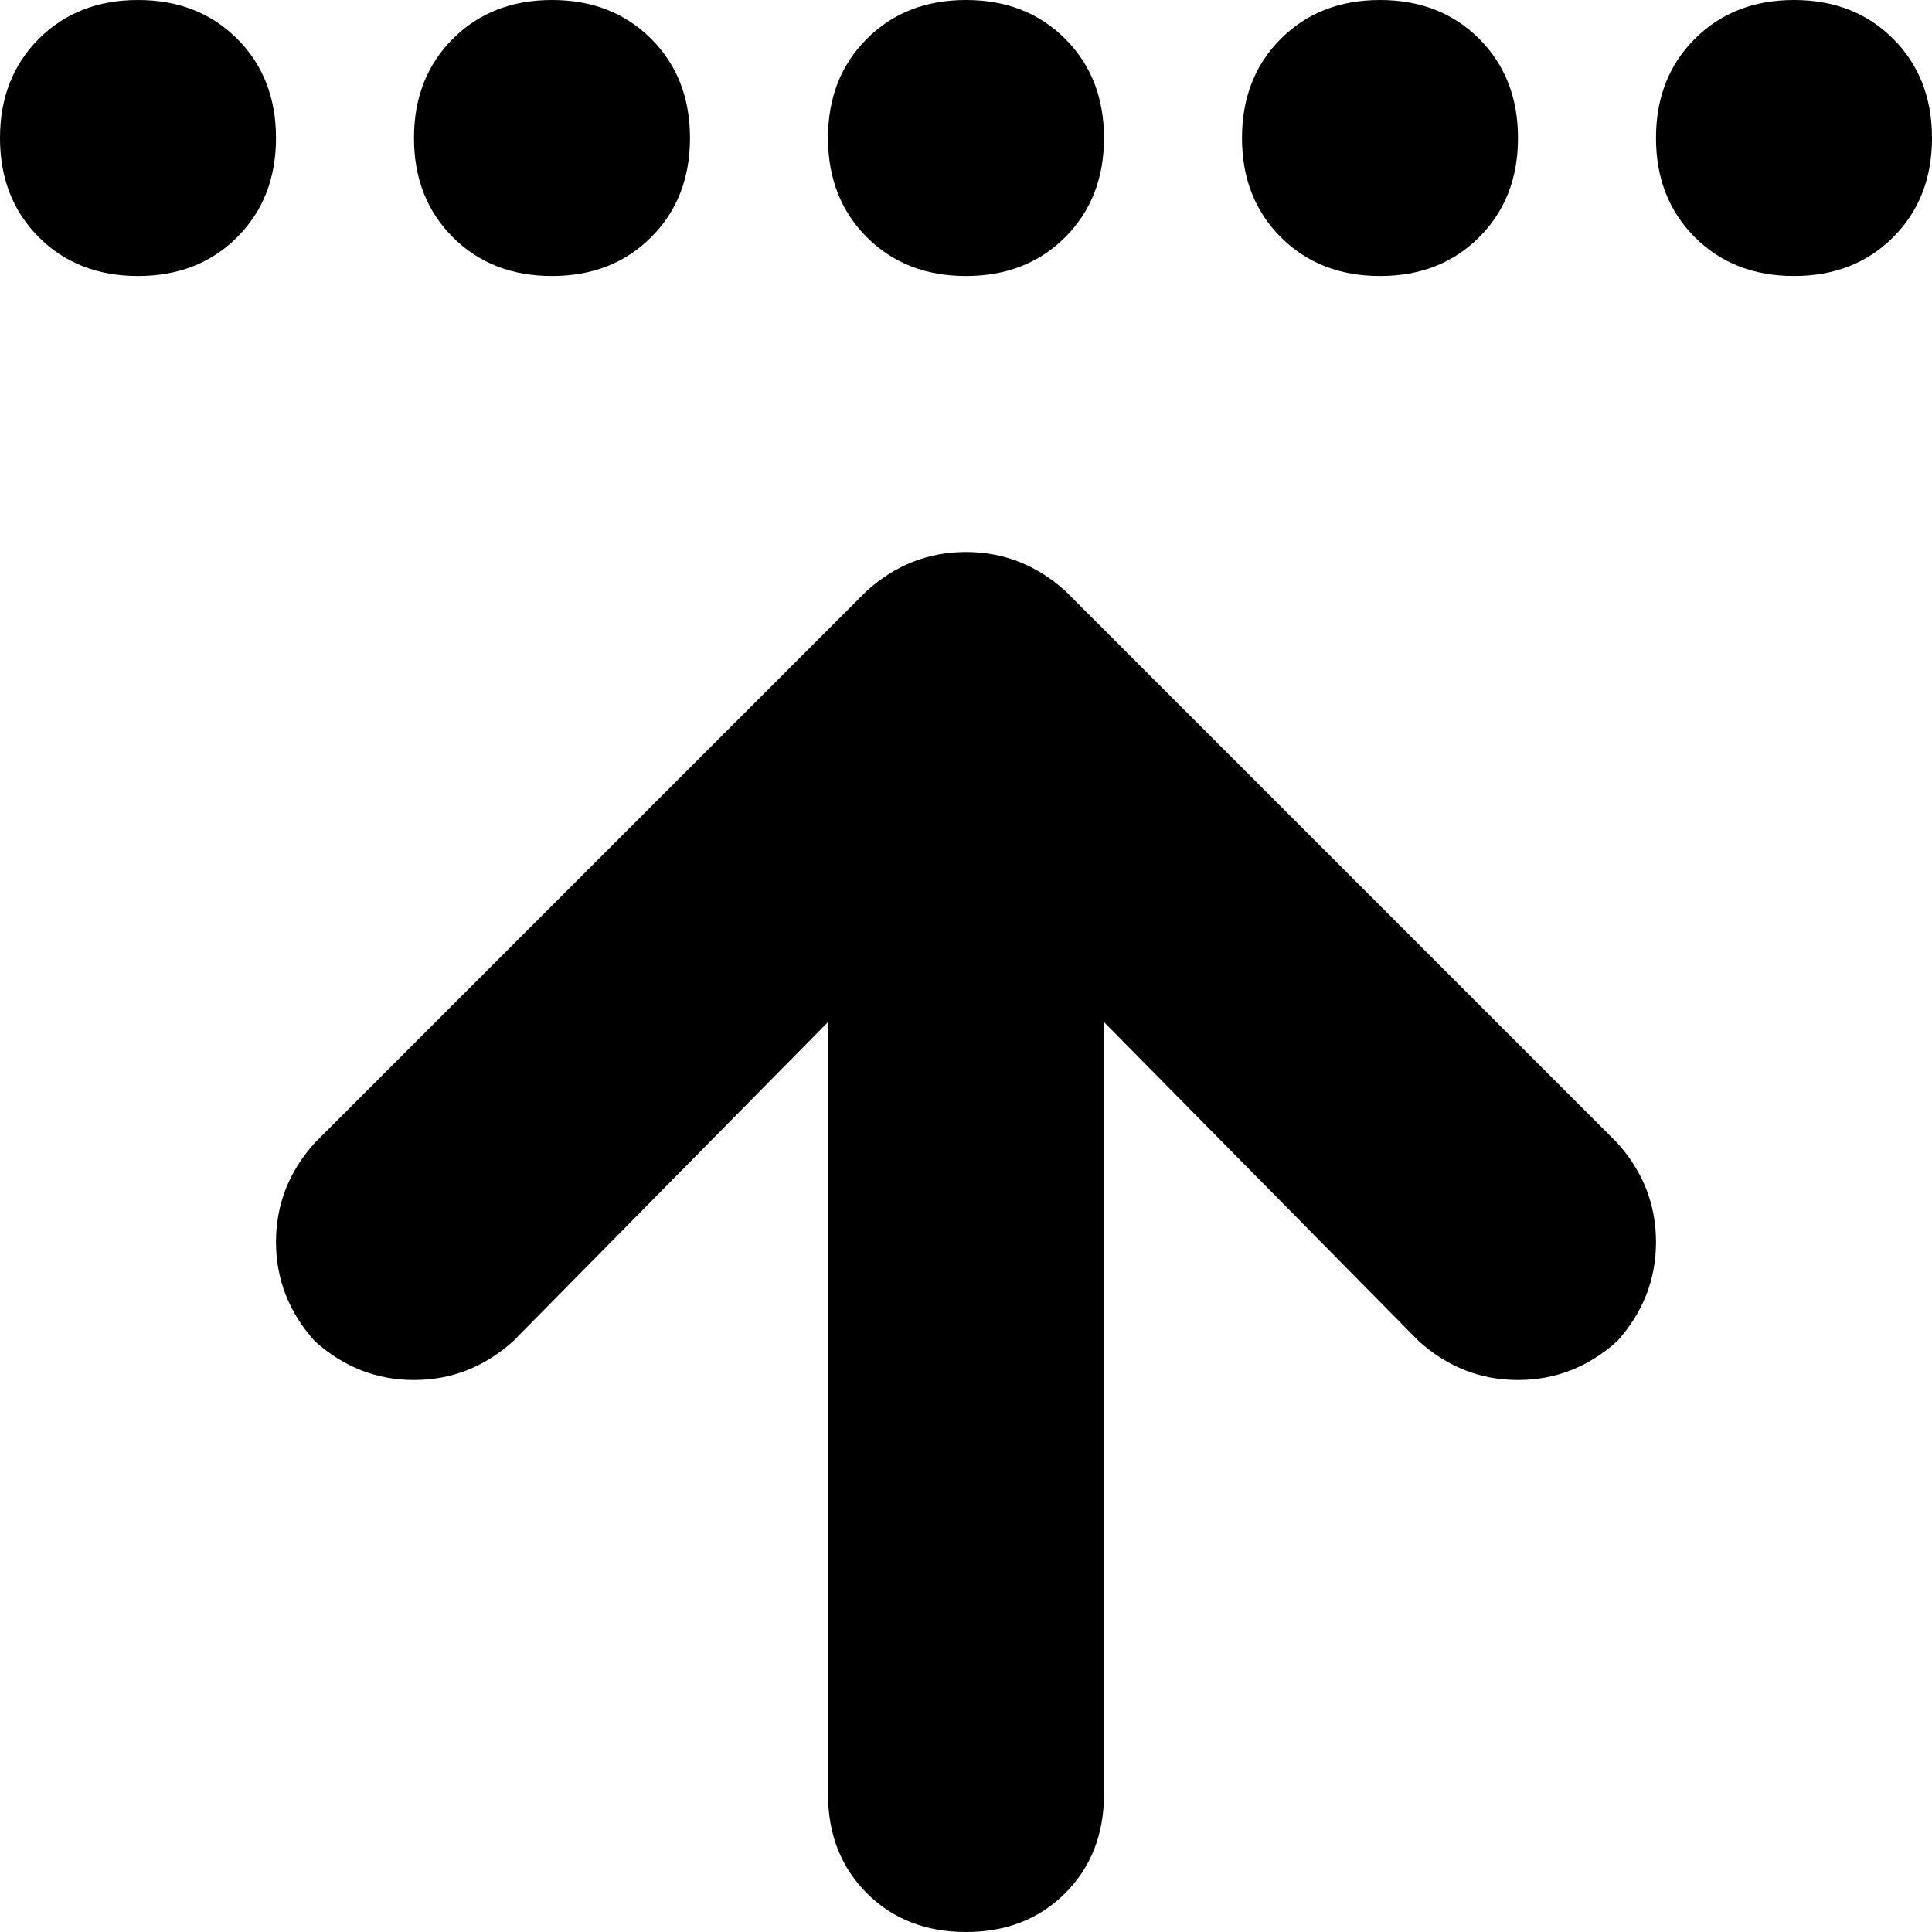 <svg xmlns="http://www.w3.org/2000/svg" viewBox="0 0 448 448">
    <path d="M 32 0 Q 18 0 9 9 L 9 9 Q 0 18 0 32 Q 0 46 9 55 Q 18 64 32 64 Q 46 64 55 55 Q 64 46 64 32 Q 64 18 55 9 Q 46 0 32 0 L 32 0 Z M 128 0 Q 114 0 105 9 L 105 9 Q 96 18 96 32 Q 96 46 105 55 Q 114 64 128 64 Q 142 64 151 55 Q 160 46 160 32 Q 160 18 151 9 Q 142 0 128 0 L 128 0 Z M 192 32 Q 192 46 201 55 L 201 55 Q 210 64 224 64 Q 238 64 247 55 Q 256 46 256 32 Q 256 18 247 9 Q 238 0 224 0 Q 210 0 201 9 Q 192 18 192 32 L 192 32 Z M 320 0 Q 306 0 297 9 L 297 9 Q 288 18 288 32 Q 288 46 297 55 Q 306 64 320 64 Q 334 64 343 55 Q 352 46 352 32 Q 352 18 343 9 Q 334 0 320 0 L 320 0 Z M 384 32 Q 384 46 393 55 L 393 55 Q 402 64 416 64 Q 430 64 439 55 Q 448 46 448 32 Q 448 18 439 9 Q 430 0 416 0 Q 402 0 393 9 Q 384 18 384 32 L 384 32 Z M 375 265 L 247 137 Q 237 128 224 128 Q 211 128 201 137 L 73 265 Q 64 275 64 288 Q 64 301 73 311 Q 83 320 96 320 Q 109 320 119 311 L 192 237 L 192 304 L 192 416 Q 192 430 201 439 Q 210 448 224 448 Q 238 448 247 439 Q 256 430 256 416 L 256 304 L 256 237 L 329 311 Q 339 320 352 320 Q 365 320 375 311 Q 384 301 384 288 Q 384 275 375 265 L 375 265 Z"/>
</svg>
